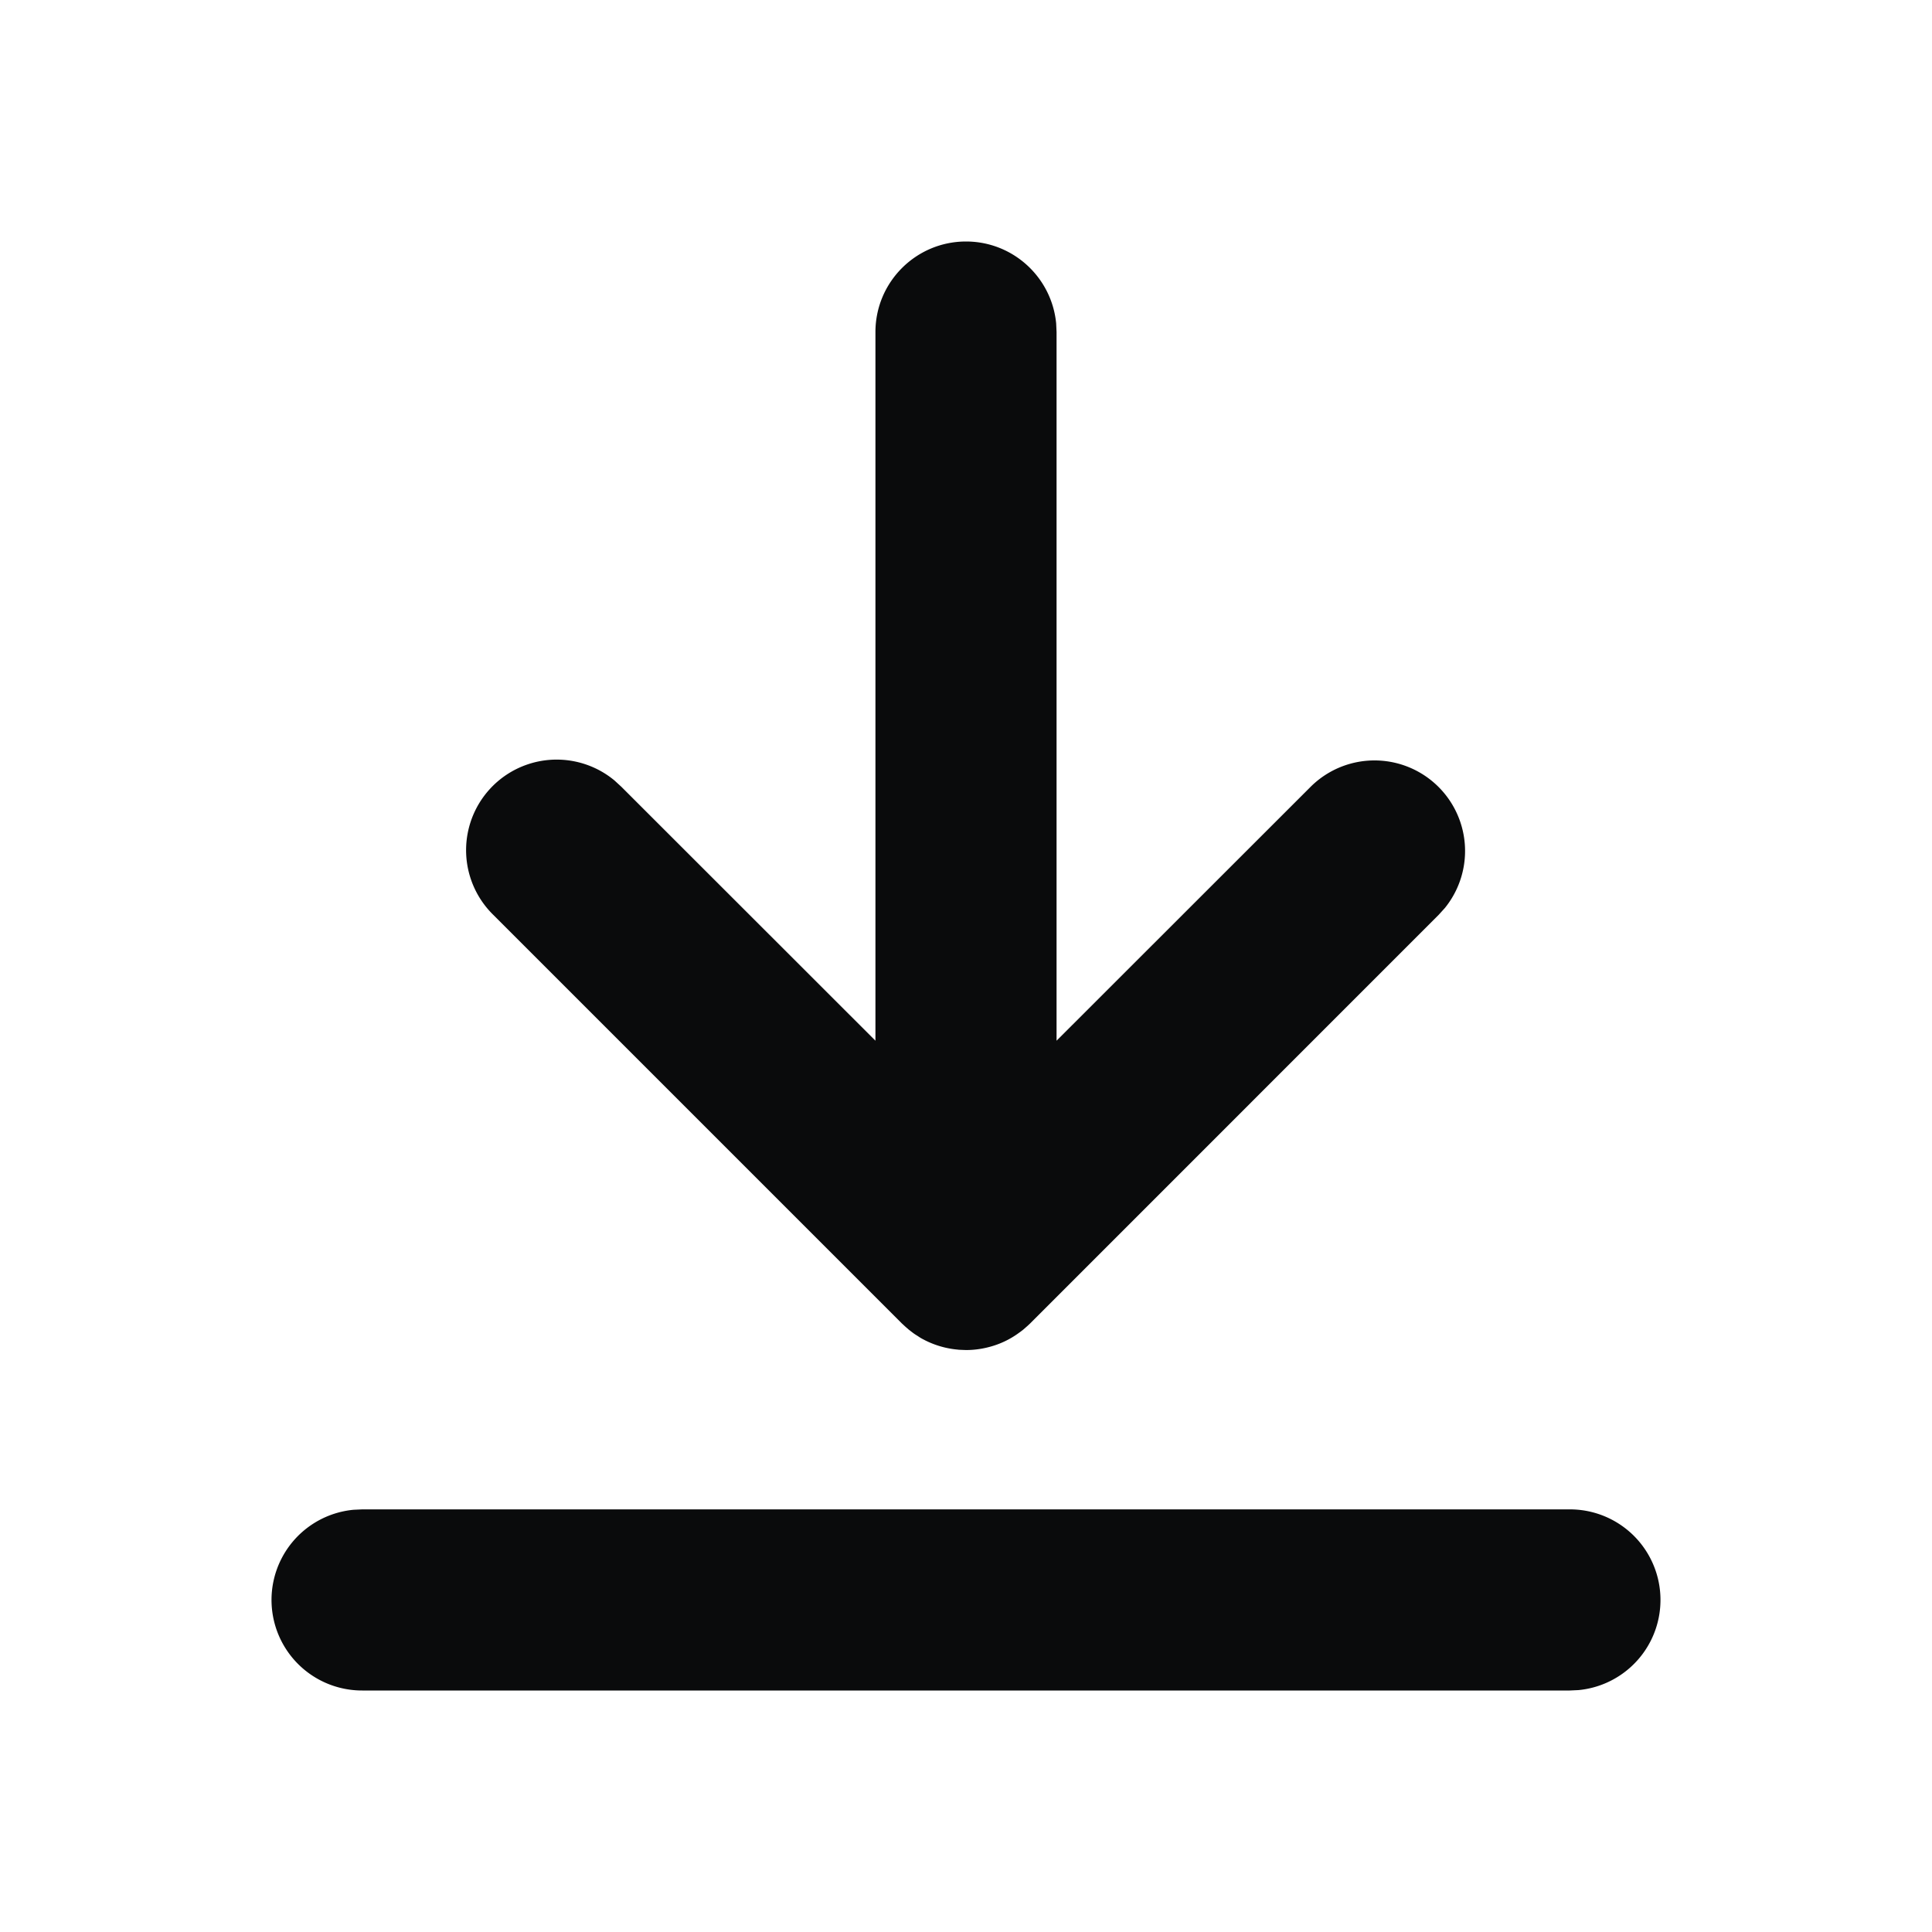<svg xmlns:xlink="http://www.w3.org/1999/xlink" xmlns="http://www.w3.org/2000/svg" viewBox="0 0 24 24" width="18" height="18" fill="currentColor" class="ml-1" data-v-37e475cc=""><path d="M19.5 18.75a1.125 1.125 0 0 1 .108 2.245L19.5 21h-15a1.125 1.125 0 0 1-.108-2.245l.108-.005h15ZM12 3c.585 0 1.065.446 1.12 1.017l.005.108v8.803l3.157-3.155a1.125 1.125 0 0 1 1.668 1.505l-.077.085-5.077 5.078-.03.028-.016.014-.04.035-.03.023-.014.01a1.083 1.083 0 0 1-.375.181 1.116 1.116 0 0 1-.394.034l.103.004a1.128 1.128 0 0 1-.508-.12l-.015-.008a.545.545 0 0 1-.058-.033l-.021-.014a.786.786 0 0 1-.052-.034l-.038-.029-.018-.014-.03-.026a.933.933 0 0 1-.033-.03l-.022-.02-5.078-5.078a1.125 1.125 0 0 1 1.506-1.669l.085.078 3.157 3.155V4.125C10.875 3.504 11.379 3 12 3Z" fill-rule="evenodd" fill="#0A0B0C"></path></svg>